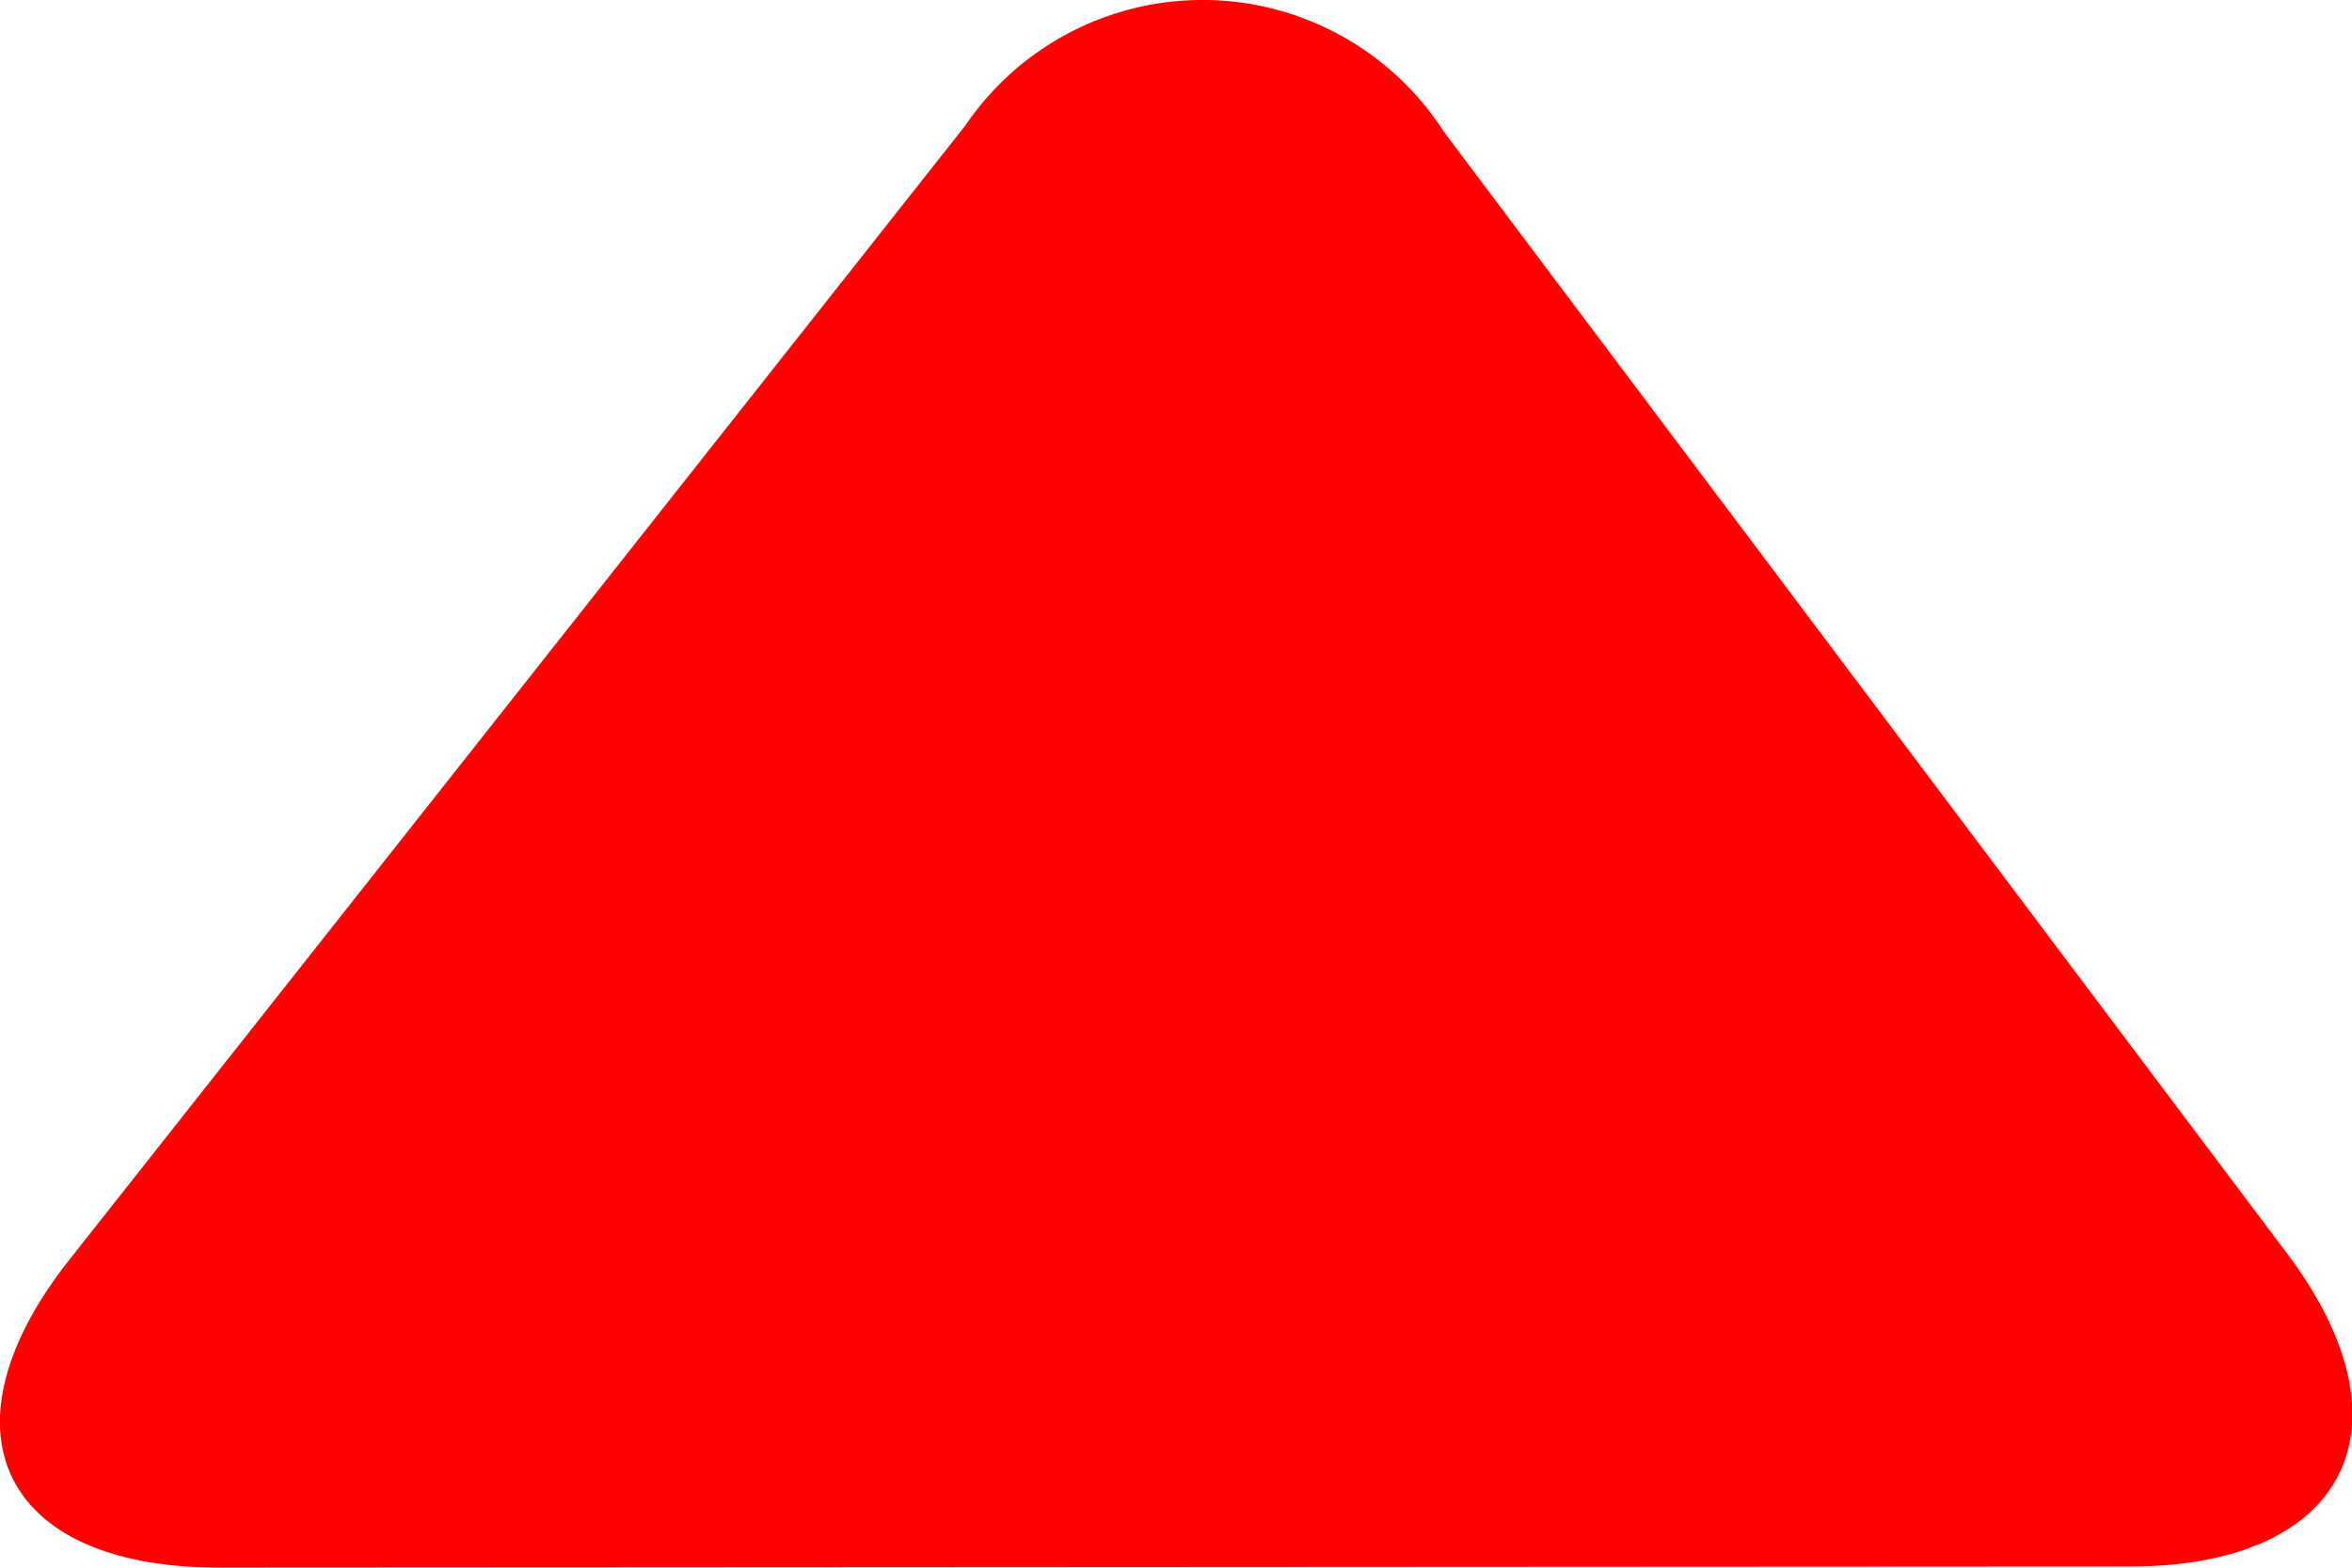<svg xmlns="http://www.w3.org/2000/svg" width="18" height="12" viewBox="0 0 18 12">
  <defs>
    <style>
      .cls-1 {
        fill: #FF0000;
        opacity: 0.995;
      }
    </style>
  </defs>
  <path id="icon_rise" class="cls-1" d="M12560.024,2816.613a2.195,2.195,0,0,1-3.664-.046l-6.45-8.582c-1-1.326-.46-2.4,1.2-2.4l14.63-.008c1.657,0,2.167,1.052,1.141,2.354Z" transform="translate(12567.41 2817.576) rotate(180)"/>
</svg>
